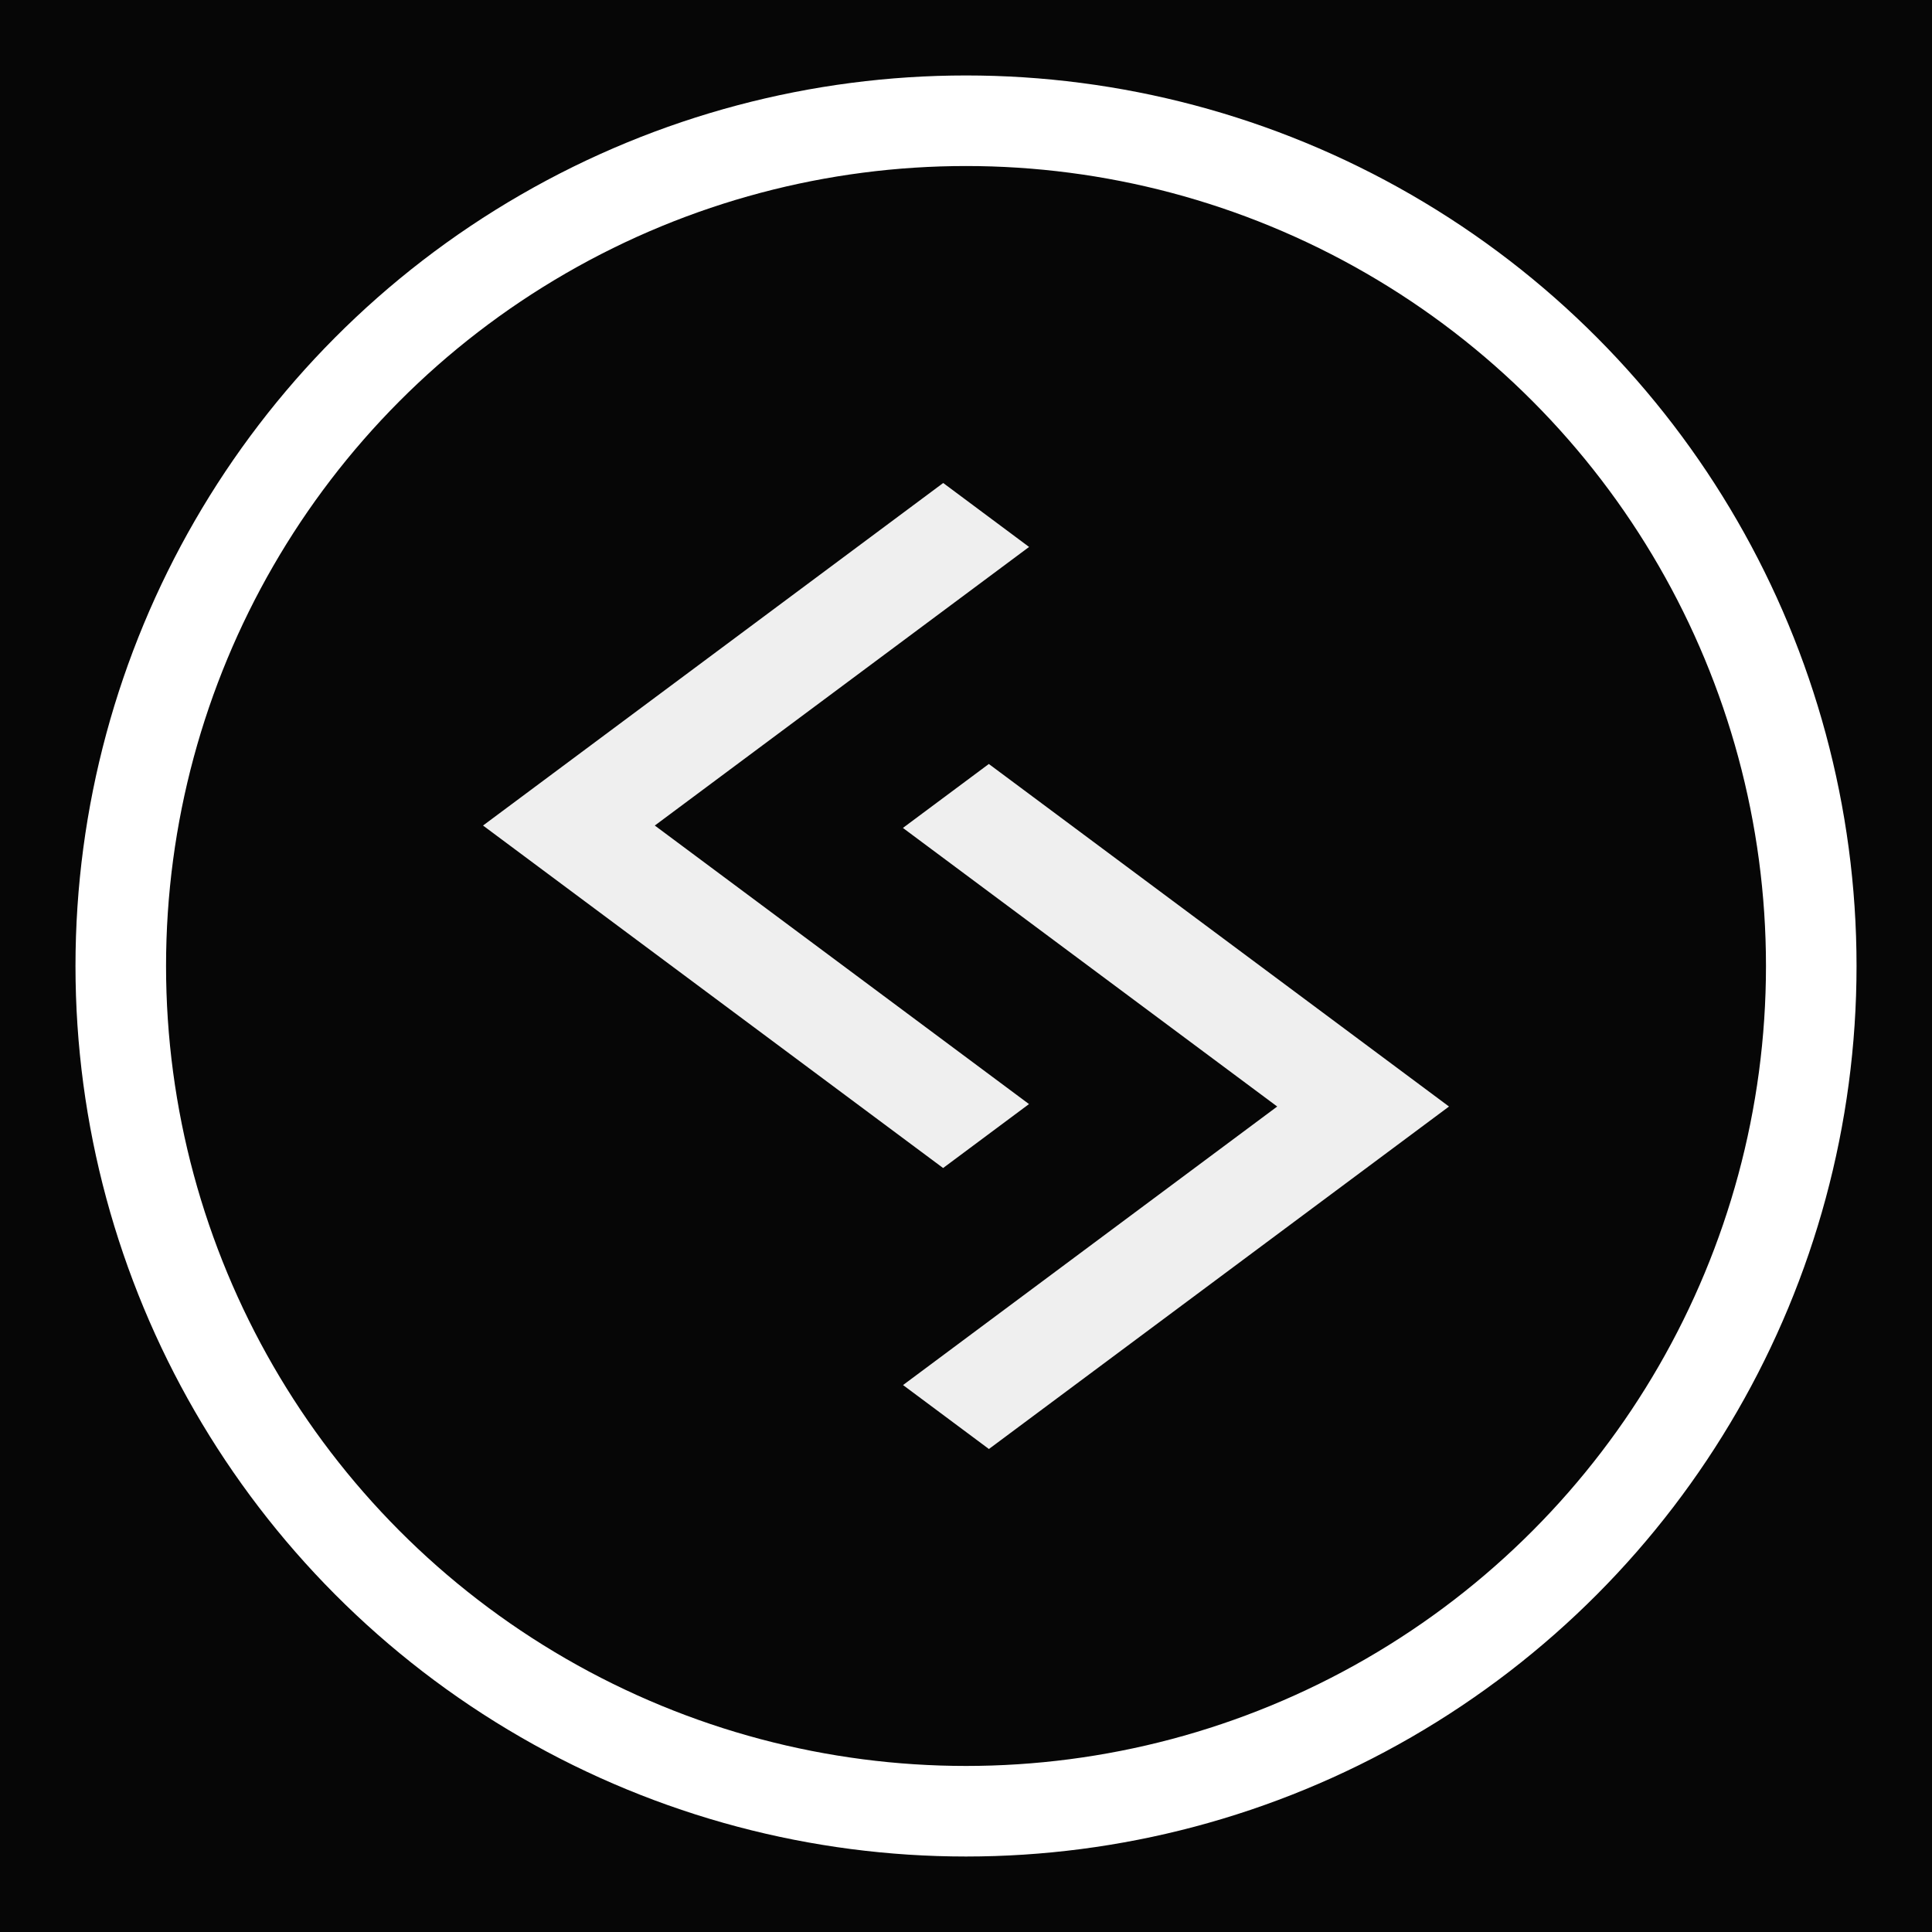 <?xml version="1.0" encoding="UTF-8" standalone="no"?>
<!-- Created with Inkscape (http://www.inkscape.org/) -->

<svg
   xmlns:dc="http://purl.org/dc/elements/1.1/"
   xmlns:cc="http://creativecommons.org/ns#"
   xmlns:rdf="http://www.w3.org/1999/02/22-rdf-syntax-ns#"
   xmlns:svg="http://www.w3.org/2000/svg"
   xmlns="http://www.w3.org/2000/svg"
   xmlns:sodipodi="http://sodipodi.sourceforge.net/DTD/sodipodi-0.dtd"
   xmlns:inkscape="http://www.inkscape.org/namespaces/inkscape"
   width="256"
   height="256"
   viewBox="0 0 67.733 67.733"
   version="1.1"
   id="svg8"
   inkscape:version="0.92.5 (2060ec1f9f, 2020-04-08)"
   sodipodi:docname="logo.svg">
  <rect x="0" y="0" width="67.733" height="67.733" fill="#808080" stroke="none"/>
  <defs
     id="defs2" />
  <sodipodi:namedview
     id="base"
     pagecolor="#ffffff"
     bordercolor="#666666"
     borderopacity="1.0"
     inkscape:pageopacity="0.0"
     inkscape:pageshadow="2"
     inkscape:zoom="1.979899"
     inkscape:cx="90.140063"
     inkscape:cy="87.985071"
     inkscape:document-units="px"
     inkscape:current-layer="layer1"
     showgrid="false"
     units="px"
     inkscape:window-width="1920"
     inkscape:window-height="976"
     inkscape:window-x="0"
     inkscape:window-y="27"
     inkscape:window-maximized="1" />
  <g
     inkscape:label="Layer 1"
     inkscape:groupmode="layer"
     id="layer1"
     transform="translate(0,-229.267)">
    <rect
       style="opacity:1;fill:#000000;fill-opacity:0.953;stroke:none;stroke-width:0.675;stroke-linecap:square;stroke-linejoin:miter;stroke-miterlimit:4;stroke-dasharray:none;stroke-dashoffset:0;stroke-opacity:1"
       id="rect1128"
       width="67.733"
       height="67.733"
       x="0"
       y="229.267" />
    <path
       style="opacity:0.98;fill:#ffffff;fill-opacity:0.953;stroke:none;stroke-width:0.98;stroke-linecap:square;stroke-linejoin:miter;stroke-miterlimit:4;stroke-dasharray:none;stroke-dashoffset:0;stroke-opacity:1"
       d="m 33.067,246.2 -16.133,12.009 16.13,12.007 3.011,-2.242 -13.119,-9.765 13.122,-9.767 z"
       id="rect1157"
       inkscape:connector-curvature="0" />
    <path
       style="opacity:0.98;fill:#ffffff;fill-opacity:0.953;stroke:none;stroke-width:0.98;stroke-linecap:square;stroke-linejoin:miter;stroke-miterlimit:4;stroke-dasharray:none;stroke-dashoffset:0;stroke-opacity:1"
       d="M 34.667,256.051 50.8,268.06 34.67,280.067 31.659,277.825 44.777,268.06 31.655,258.293 Z"
       id="rect1157-8"
       inkscape:connector-curvature="0" />
    <circle
       style="opacity:1;fill:none;fill-opacity:0.953;stroke:#ffffff;stroke-width:3.175;stroke-linecap:square;stroke-linejoin:miter;stroke-miterlimit:4;stroke-dasharray:none;stroke-dashoffset:0;stroke-opacity:1"
       id="path1177"
       cx="33.867"
       cy="263.133"
       r="29.633" />
  </g>
</svg>

